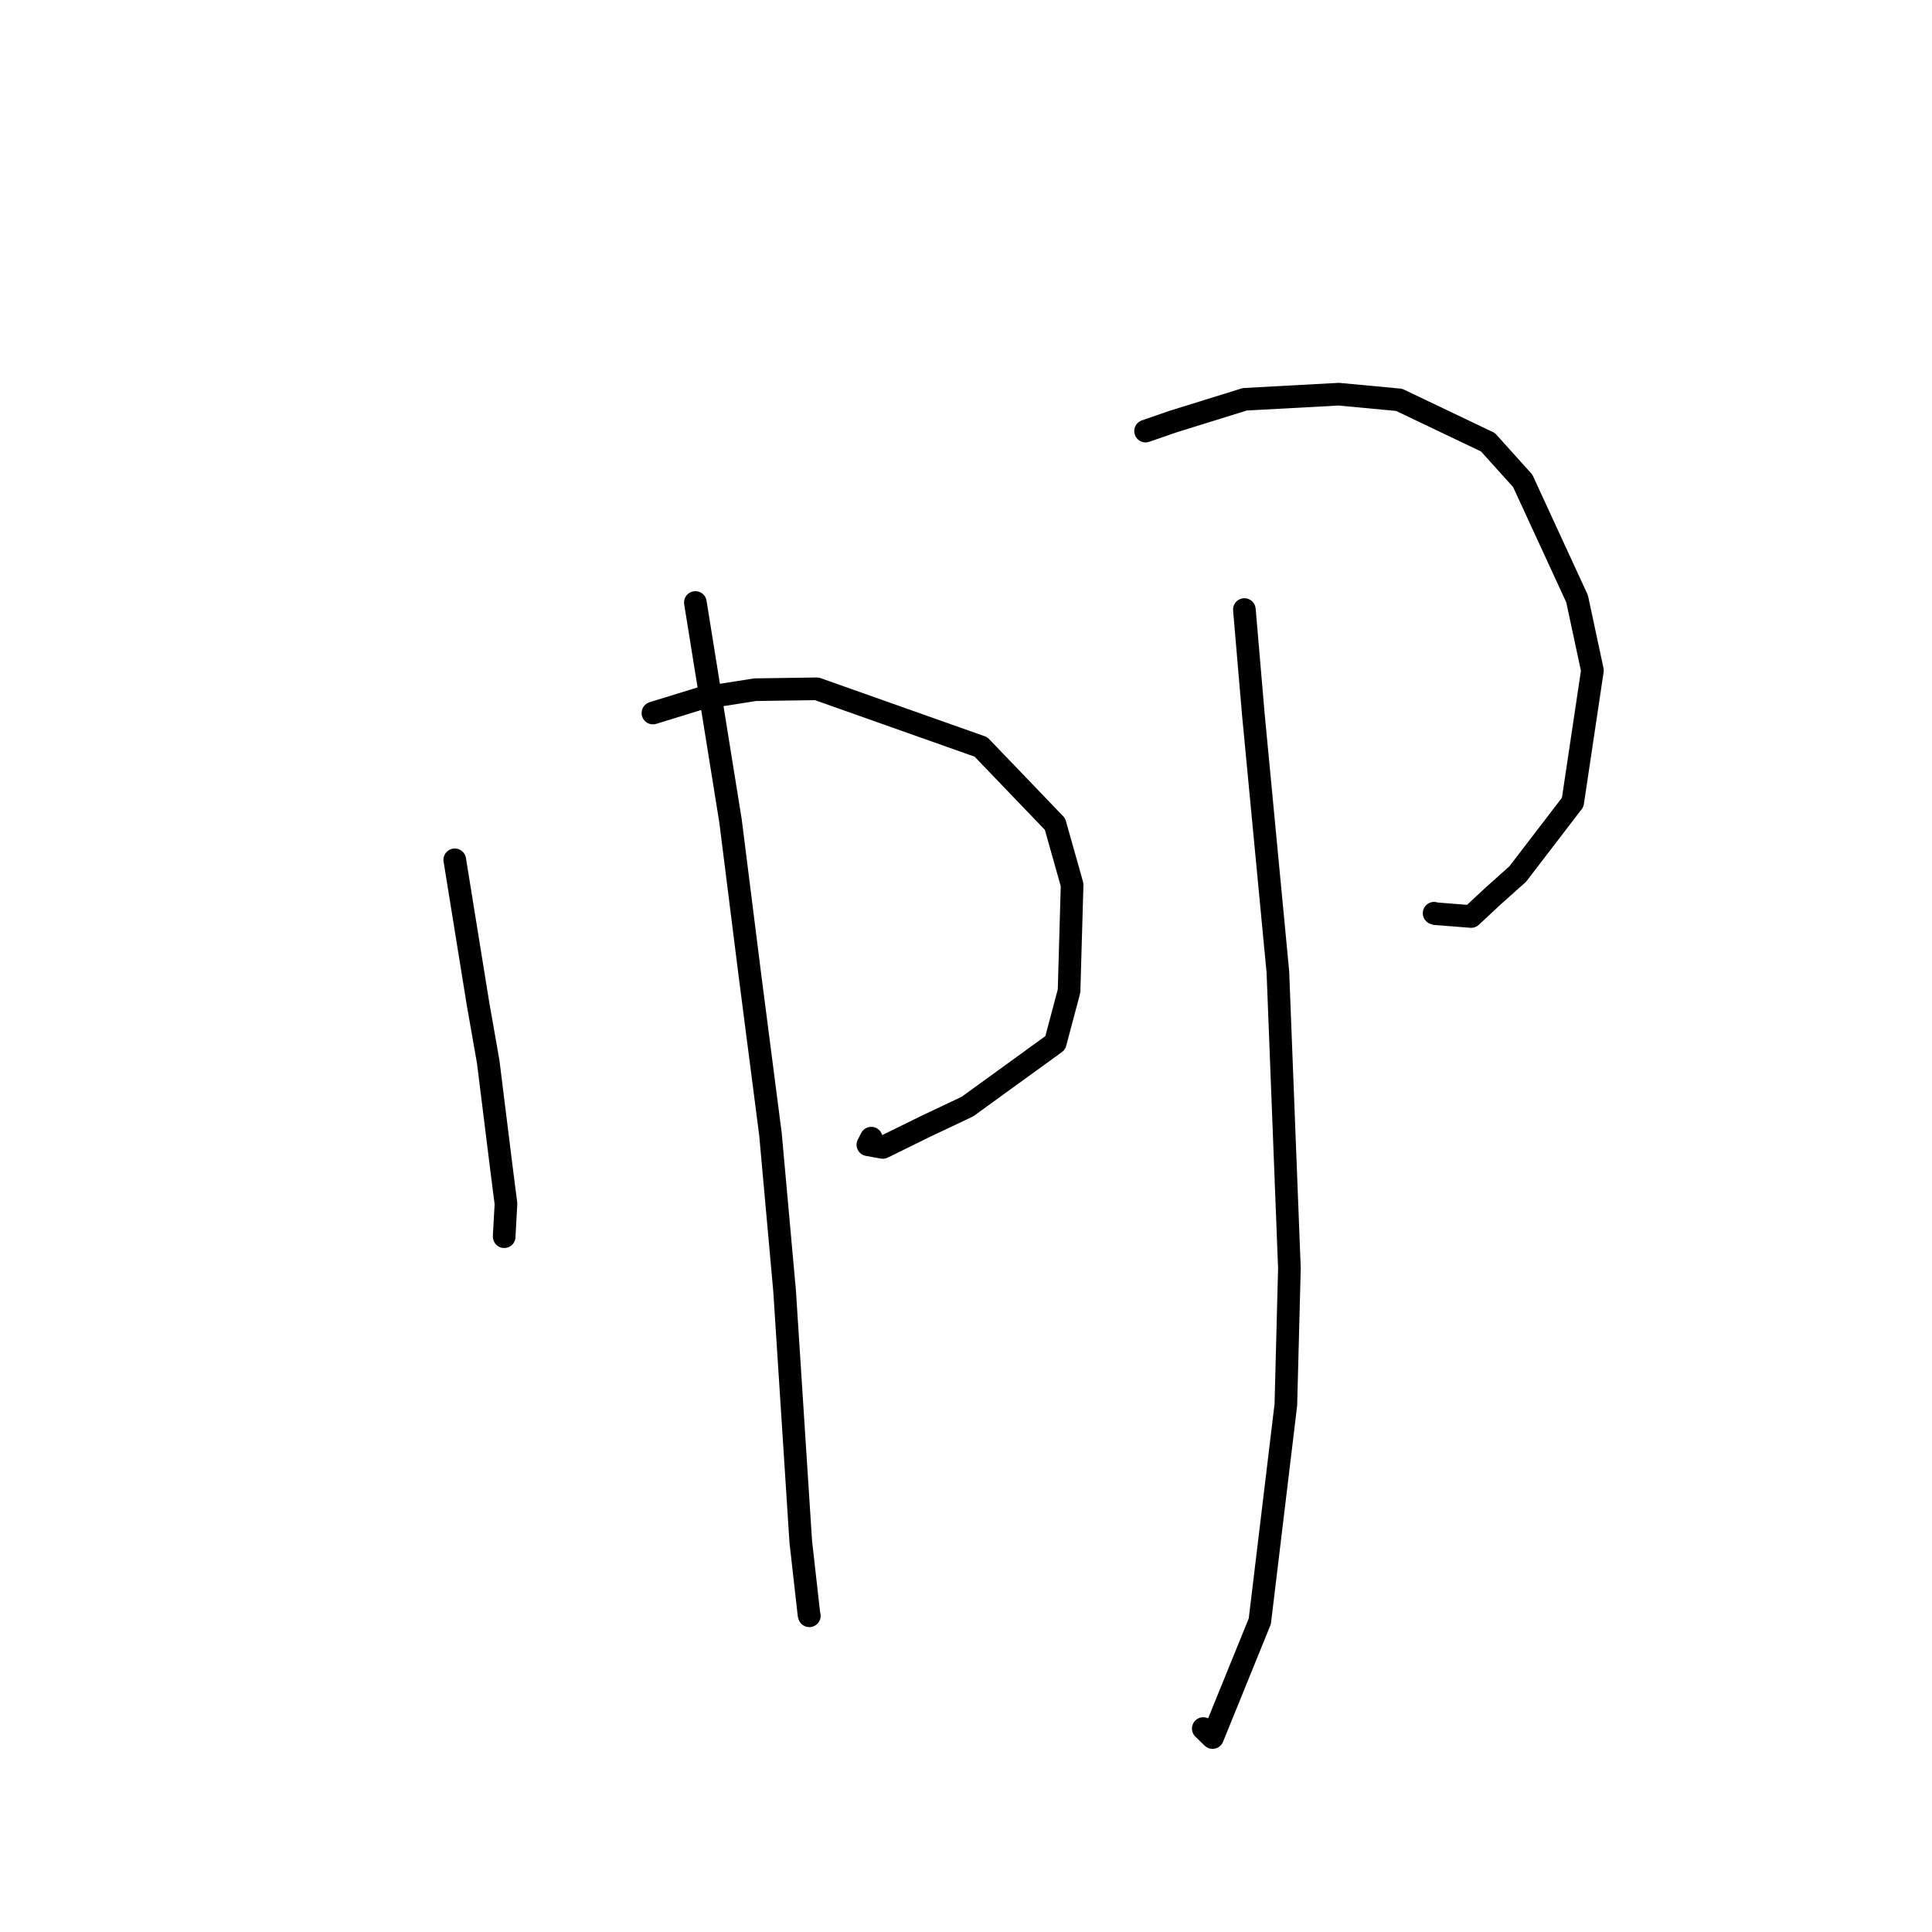 <?xml version="1.0" standalone="no"?>
    <svg width="256" height="256" xmlns="http://www.w3.org/2000/svg" version="1.1">
    <polyline stroke="black" stroke-width="3" stroke-linecap="round" fill="transparent" stroke-linejoin="round" points="60.258 113.93 63.338 132.998 64.693 140.71 66.476 155.055 67.045 159.502 66.812 163.695 66.812 163.868 " />
        <polyline stroke="black" stroke-width="3" stroke-linecap="round" fill="transparent" stroke-linejoin="round" points="86.516 94.481 92.9 92.512 100.07 91.389 108.235 91.271 129.979 98.969 139.791 109.191 142.061 117.237 141.656 131.314 139.826 138.193 128.194 146.624 122.545 149.3 116.981 152.039 114.995 151.685 115.447 150.813 " />
        <polyline stroke="black" stroke-width="3" stroke-linecap="round" fill="transparent" stroke-linejoin="round" points="92.139 79.834 96.797 108.771 99.322 128.857 102.089 150.27 103.963 171.042 106.104 204.269 107.195 213.952 107.241 214.101 " />
        <polyline stroke="black" stroke-width="3" stroke-linecap="round" fill="transparent" stroke-linejoin="round" points="151.794 57.121 155.443 55.859 164.939 52.908 177.389 52.232 185.393 52.982 197.161 58.598 201.77 63.717 208.972 79.343 211.005 88.839 208.391 106.308 201.106 115.815 197.823 118.75 194.931 121.442 190.2 121.069 190.027 121.007 " />
        <polyline stroke="black" stroke-width="3" stroke-linecap="round" fill="transparent" stroke-linejoin="round" points="164.886 80.77 166.071 94.618 169.326 128.789 170.854 168.051 170.383 186.136 166.933 214.823 160.669 230.233 159.44 229.042 " />
        </svg>